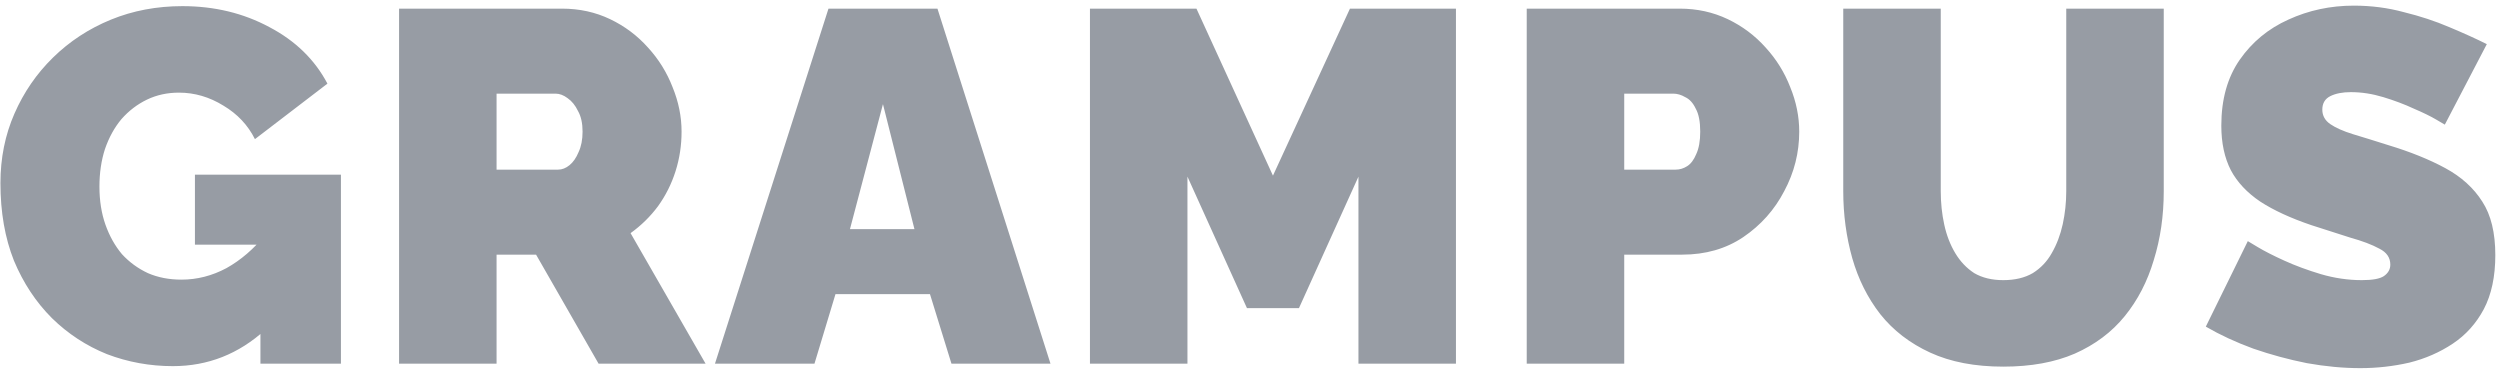 <svg width="110" height="17" viewBox="0 0 110 17" fill="none" xmlns="http://www.w3.org/2000/svg">
<path d="M7.609 16.11C6.597 16.11 5.629 15.934 4.705 15.582C3.796 15.215 2.989 14.687 2.285 13.998C1.581 13.294 1.024 12.451 0.613 11.468C0.217 10.471 0.019 9.334 0.019 8.058C0.019 6.958 0.224 5.939 0.635 5C1.046 4.061 1.61 3.24 2.329 2.536C3.062 1.817 3.913 1.26 4.881 0.864C5.849 0.468 6.898 0.27 8.027 0.27C9.435 0.27 10.711 0.578 11.855 1.194C12.999 1.795 13.85 2.624 14.407 3.68L11.217 6.122C10.909 5.506 10.447 5.015 9.831 4.648C9.215 4.267 8.562 4.076 7.873 4.076C7.36 4.076 6.89 4.179 6.465 4.384C6.04 4.589 5.666 4.875 5.343 5.242C5.035 5.609 4.793 6.049 4.617 6.562C4.456 7.061 4.375 7.611 4.375 8.212C4.375 8.828 4.463 9.385 4.639 9.884C4.815 10.383 5.057 10.815 5.365 11.182C5.688 11.534 6.069 11.813 6.509 12.018C6.949 12.209 7.44 12.304 7.983 12.304C8.672 12.304 9.332 12.135 9.963 11.798C10.594 11.446 11.166 10.955 11.679 10.324V14.504C10.506 15.575 9.149 16.11 7.609 16.11ZM11.459 10.764H8.577V7.684H15.001V16H11.459V10.764ZM17.559 16V0.38H24.731C25.494 0.38 26.198 0.534 26.843 0.842C27.488 1.15 28.046 1.568 28.515 2.096C28.984 2.609 29.343 3.189 29.593 3.834C29.857 4.479 29.989 5.132 29.989 5.792C29.989 6.393 29.901 6.973 29.725 7.53C29.549 8.087 29.292 8.601 28.955 9.07C28.617 9.525 28.214 9.921 27.745 10.258L31.045 16H26.337L23.587 11.204H21.849V16H17.559ZM21.849 7.464H24.555C24.731 7.464 24.899 7.398 25.061 7.266C25.222 7.134 25.354 6.943 25.457 6.694C25.574 6.445 25.633 6.144 25.633 5.792C25.633 5.425 25.567 5.125 25.435 4.89C25.317 4.641 25.163 4.45 24.973 4.318C24.797 4.186 24.621 4.12 24.445 4.12H21.849V7.464ZM36.453 0.38H41.248L46.221 16H41.864L40.919 12.942H36.761L35.837 16H31.459L36.453 0.38ZM40.236 10.082L38.85 4.582L37.398 10.082H40.236ZM59.772 16V7.772L57.154 13.558H54.866L52.248 7.772V16H47.958V0.38H52.644L56.01 7.728L59.398 0.38H64.062V16H59.772ZM67.176 16V0.38H73.908C74.67 0.38 75.374 0.534 76.02 0.842C76.665 1.15 77.222 1.568 77.692 2.096C78.161 2.609 78.52 3.189 78.77 3.834C79.034 4.479 79.166 5.132 79.166 5.792C79.166 6.716 78.946 7.589 78.506 8.41C78.08 9.231 77.479 9.906 76.702 10.434C75.939 10.947 75.044 11.204 74.018 11.204H71.466V16H67.176ZM71.466 7.464H73.732C73.908 7.464 74.076 7.413 74.238 7.31C74.399 7.207 74.531 7.031 74.634 6.782C74.751 6.533 74.81 6.203 74.81 5.792C74.81 5.352 74.744 5.015 74.612 4.78C74.494 4.531 74.34 4.362 74.15 4.274C73.974 4.171 73.798 4.12 73.622 4.12H71.466V7.464ZM88.143 16.132C86.896 16.132 85.825 15.927 84.931 15.516C84.036 15.105 83.303 14.541 82.731 13.822C82.173 13.103 81.763 12.282 81.499 11.358C81.235 10.419 81.103 9.437 81.103 8.41V0.38H85.393V8.41C85.393 8.923 85.444 9.415 85.547 9.884C85.649 10.353 85.811 10.771 86.031 11.138C86.251 11.505 86.529 11.798 86.867 12.018C87.219 12.223 87.644 12.326 88.143 12.326C88.656 12.326 89.089 12.223 89.441 12.018C89.793 11.798 90.071 11.505 90.277 11.138C90.497 10.757 90.658 10.331 90.761 9.862C90.863 9.393 90.915 8.909 90.915 8.41V0.38H95.205V8.41C95.205 9.495 95.058 10.507 94.765 11.446C94.486 12.385 94.061 13.206 93.489 13.91C92.917 14.614 92.183 15.164 91.289 15.56C90.409 15.941 89.36 16.132 88.143 16.132ZM107.572 5.484C107.572 5.484 107.448 5.411 107.198 5.264C106.949 5.117 106.619 4.956 106.208 4.78C105.798 4.589 105.35 4.421 104.866 4.274C104.382 4.127 103.906 4.054 103.436 4.054C103.07 4.054 102.769 4.113 102.534 4.23C102.3 4.347 102.182 4.545 102.182 4.824C102.182 5.088 102.3 5.301 102.534 5.462C102.769 5.623 103.099 5.77 103.524 5.902C103.964 6.034 104.485 6.195 105.086 6.386C106.054 6.679 106.89 7.017 107.594 7.398C108.298 7.779 108.841 8.271 109.222 8.872C109.604 9.459 109.794 10.243 109.794 11.226C109.794 12.165 109.626 12.957 109.288 13.602C108.951 14.233 108.496 14.739 107.924 15.12C107.352 15.501 106.714 15.78 106.01 15.956C105.306 16.117 104.588 16.198 103.854 16.198C103.106 16.198 102.322 16.125 101.5 15.978C100.694 15.817 99.909 15.604 99.146 15.34C98.384 15.061 97.687 14.739 97.056 14.372L98.904 10.61C98.904 10.61 99.051 10.698 99.344 10.874C99.638 11.05 100.026 11.248 100.51 11.468C100.994 11.688 101.53 11.886 102.116 12.062C102.718 12.238 103.319 12.326 103.92 12.326C104.39 12.326 104.712 12.267 104.888 12.15C105.079 12.018 105.174 11.849 105.174 11.644C105.174 11.336 105.013 11.101 104.69 10.94C104.368 10.764 103.942 10.603 103.414 10.456C102.901 10.295 102.329 10.111 101.698 9.906C100.789 9.598 100.041 9.253 99.454 8.872C98.868 8.476 98.435 8.014 98.156 7.486C97.878 6.943 97.738 6.291 97.738 5.528C97.738 4.369 98.01 3.401 98.552 2.624C99.095 1.847 99.806 1.26 100.686 0.864C101.581 0.453 102.542 0.248 103.568 0.248C104.331 0.248 105.064 0.343 105.768 0.534C106.487 0.71 107.154 0.93 107.77 1.194C108.401 1.458 108.951 1.707 109.42 1.942L107.572 5.484Z" fill="#979CA4"/>
</svg>
